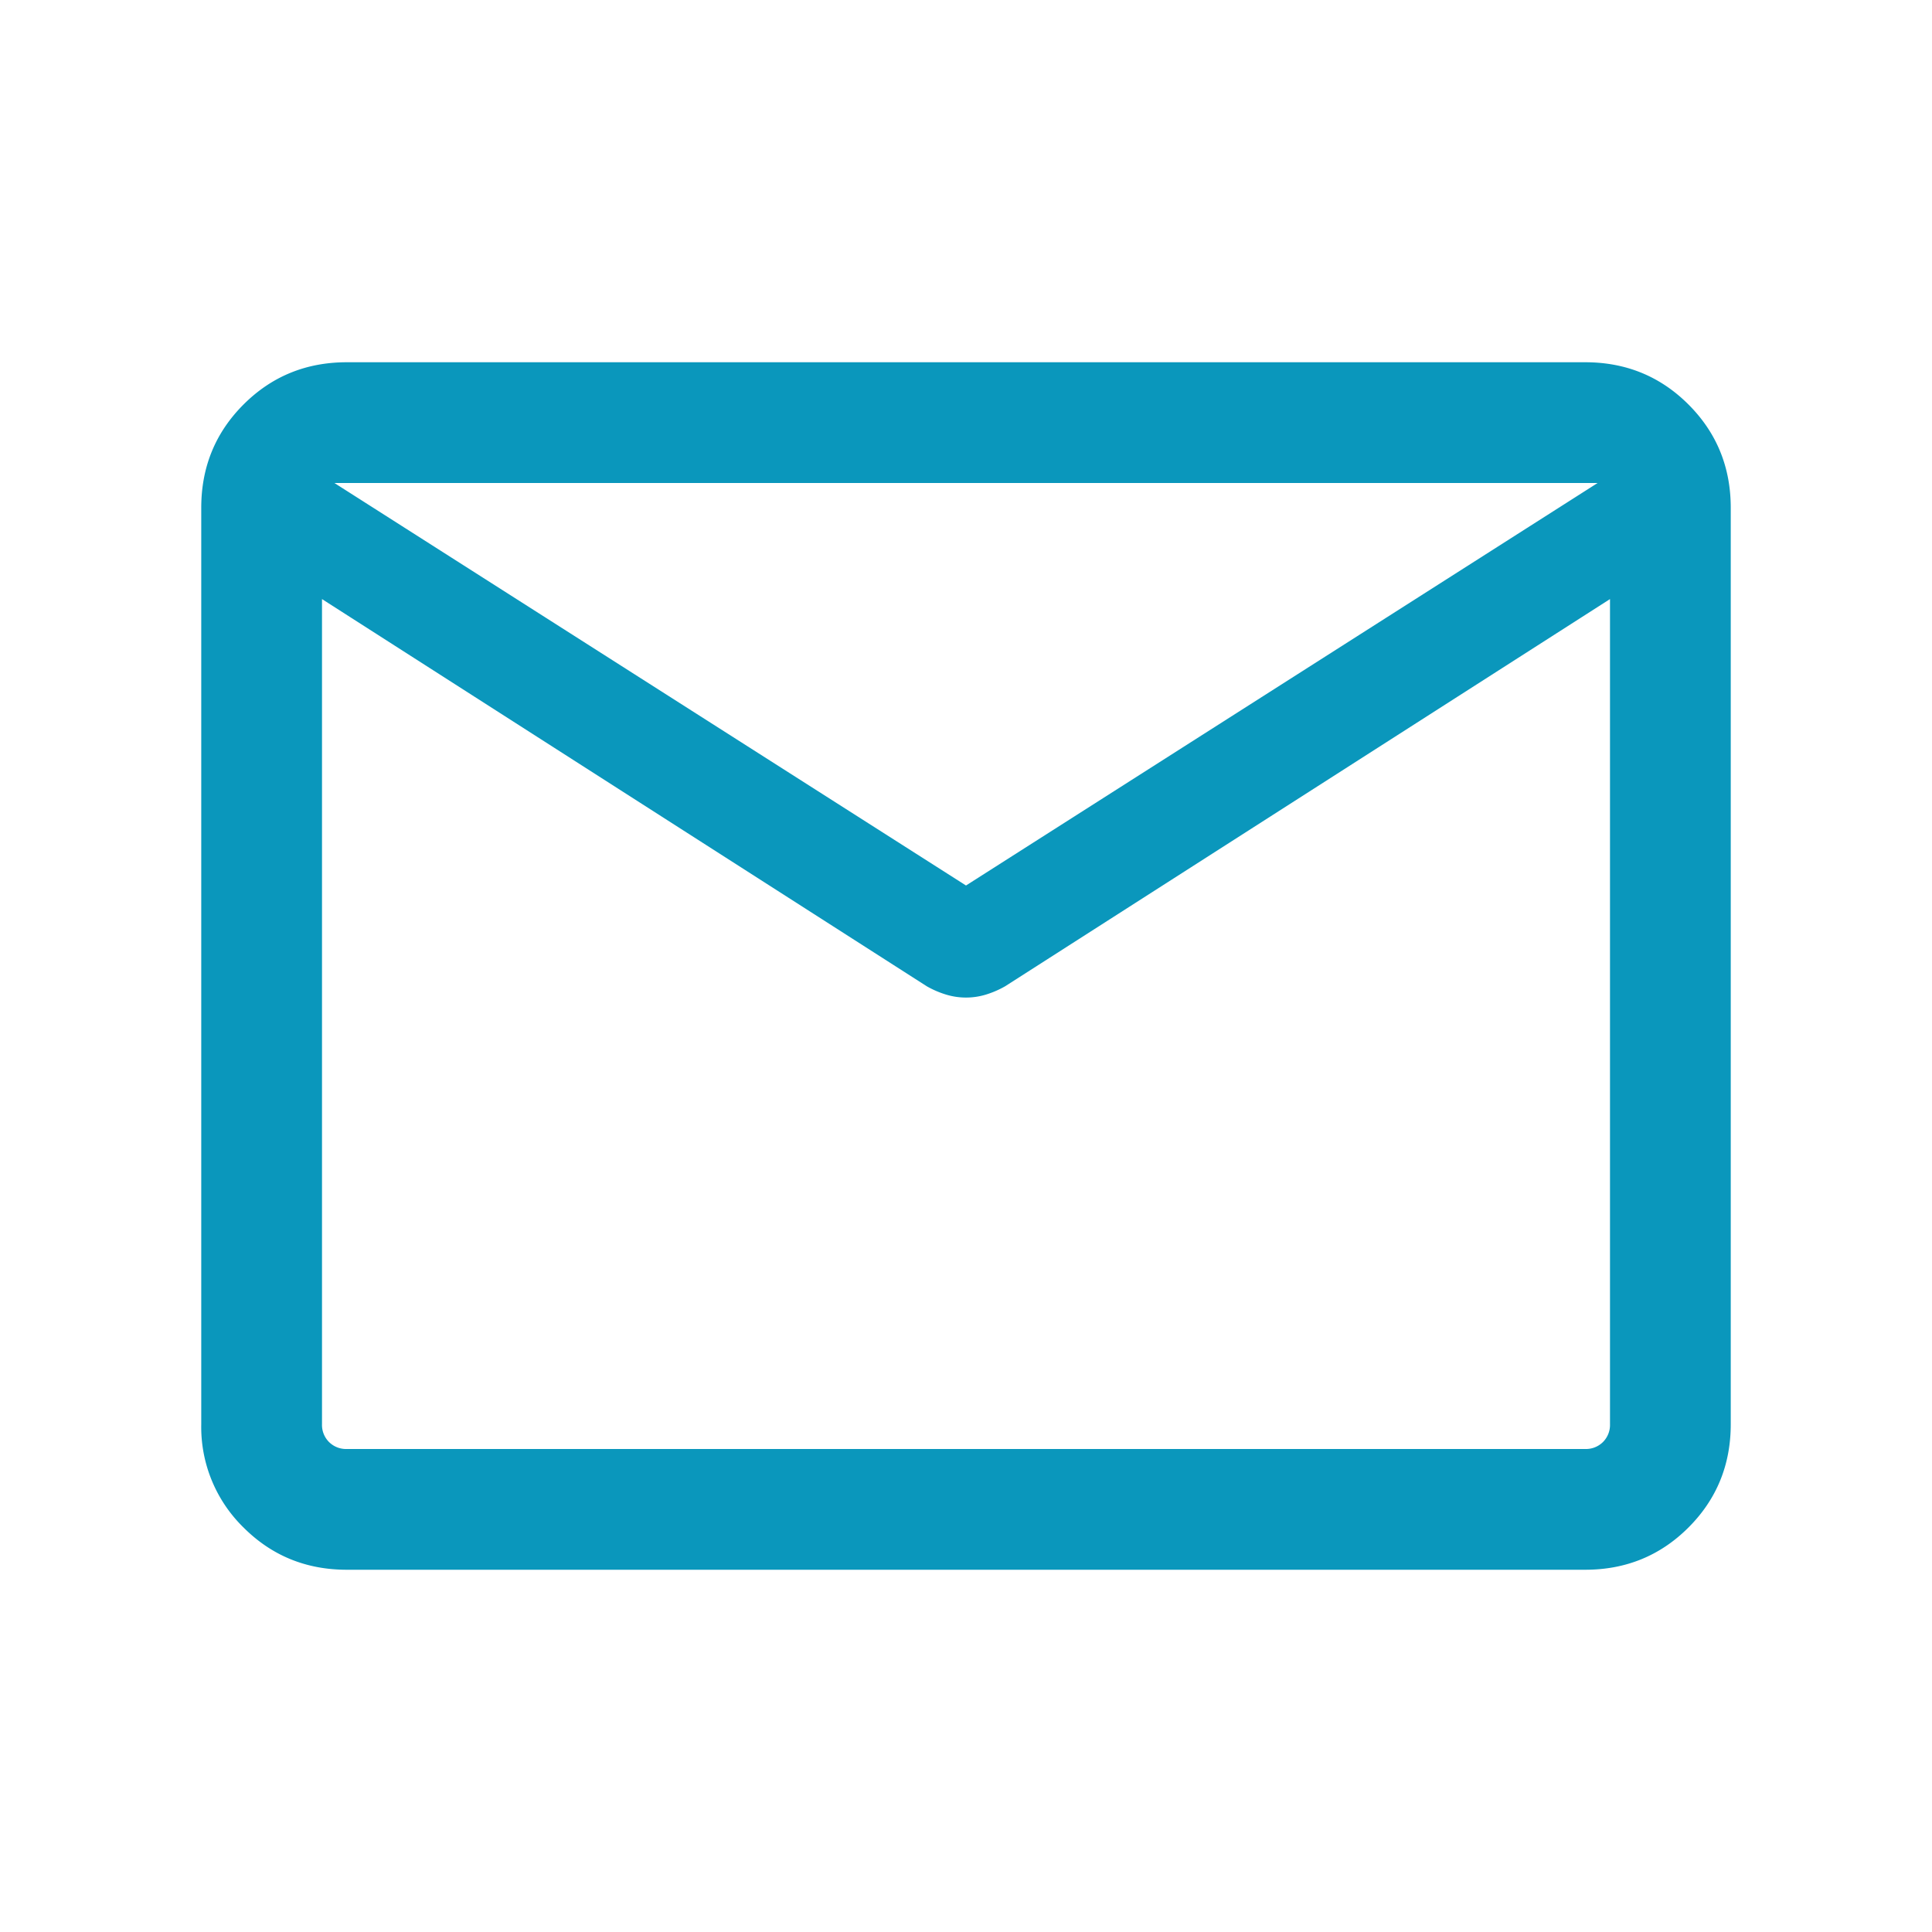 <svg xmlns="http://www.w3.org/2000/svg" width="24" height="24" fill="none"><path fill="#0A97BC" d="M4.308 19.5c-.505 0-.933-.175-1.283-.525a1.745 1.745 0 0 1-.525-1.283V6.308c0-.505.175-.933.525-1.283.35-.35.778-.525 1.283-.525h15.384c.505 0 .933.175 1.283.525.35.35.525.778.525 1.283v11.384c0 .505-.175.933-.525 1.283-.35.35-.778.525-1.283.525H4.308ZM20 7.442l-7.514 4.81a1.18 1.18 0 0 1-.238.103.848.848 0 0 1-.496 0 1.18 1.18 0 0 1-.239-.103L4 7.442v10.25a.3.3 0 0 0 .087.221.3.3 0 0 0 .22.087h15.385a.3.3 0 0 0 .221-.087.3.3 0 0 0 .087-.22V7.442ZM12 11l7.846-5H4.154L12 11ZM4 7.673V6.53v.03-.032 1.145Z"/></svg>